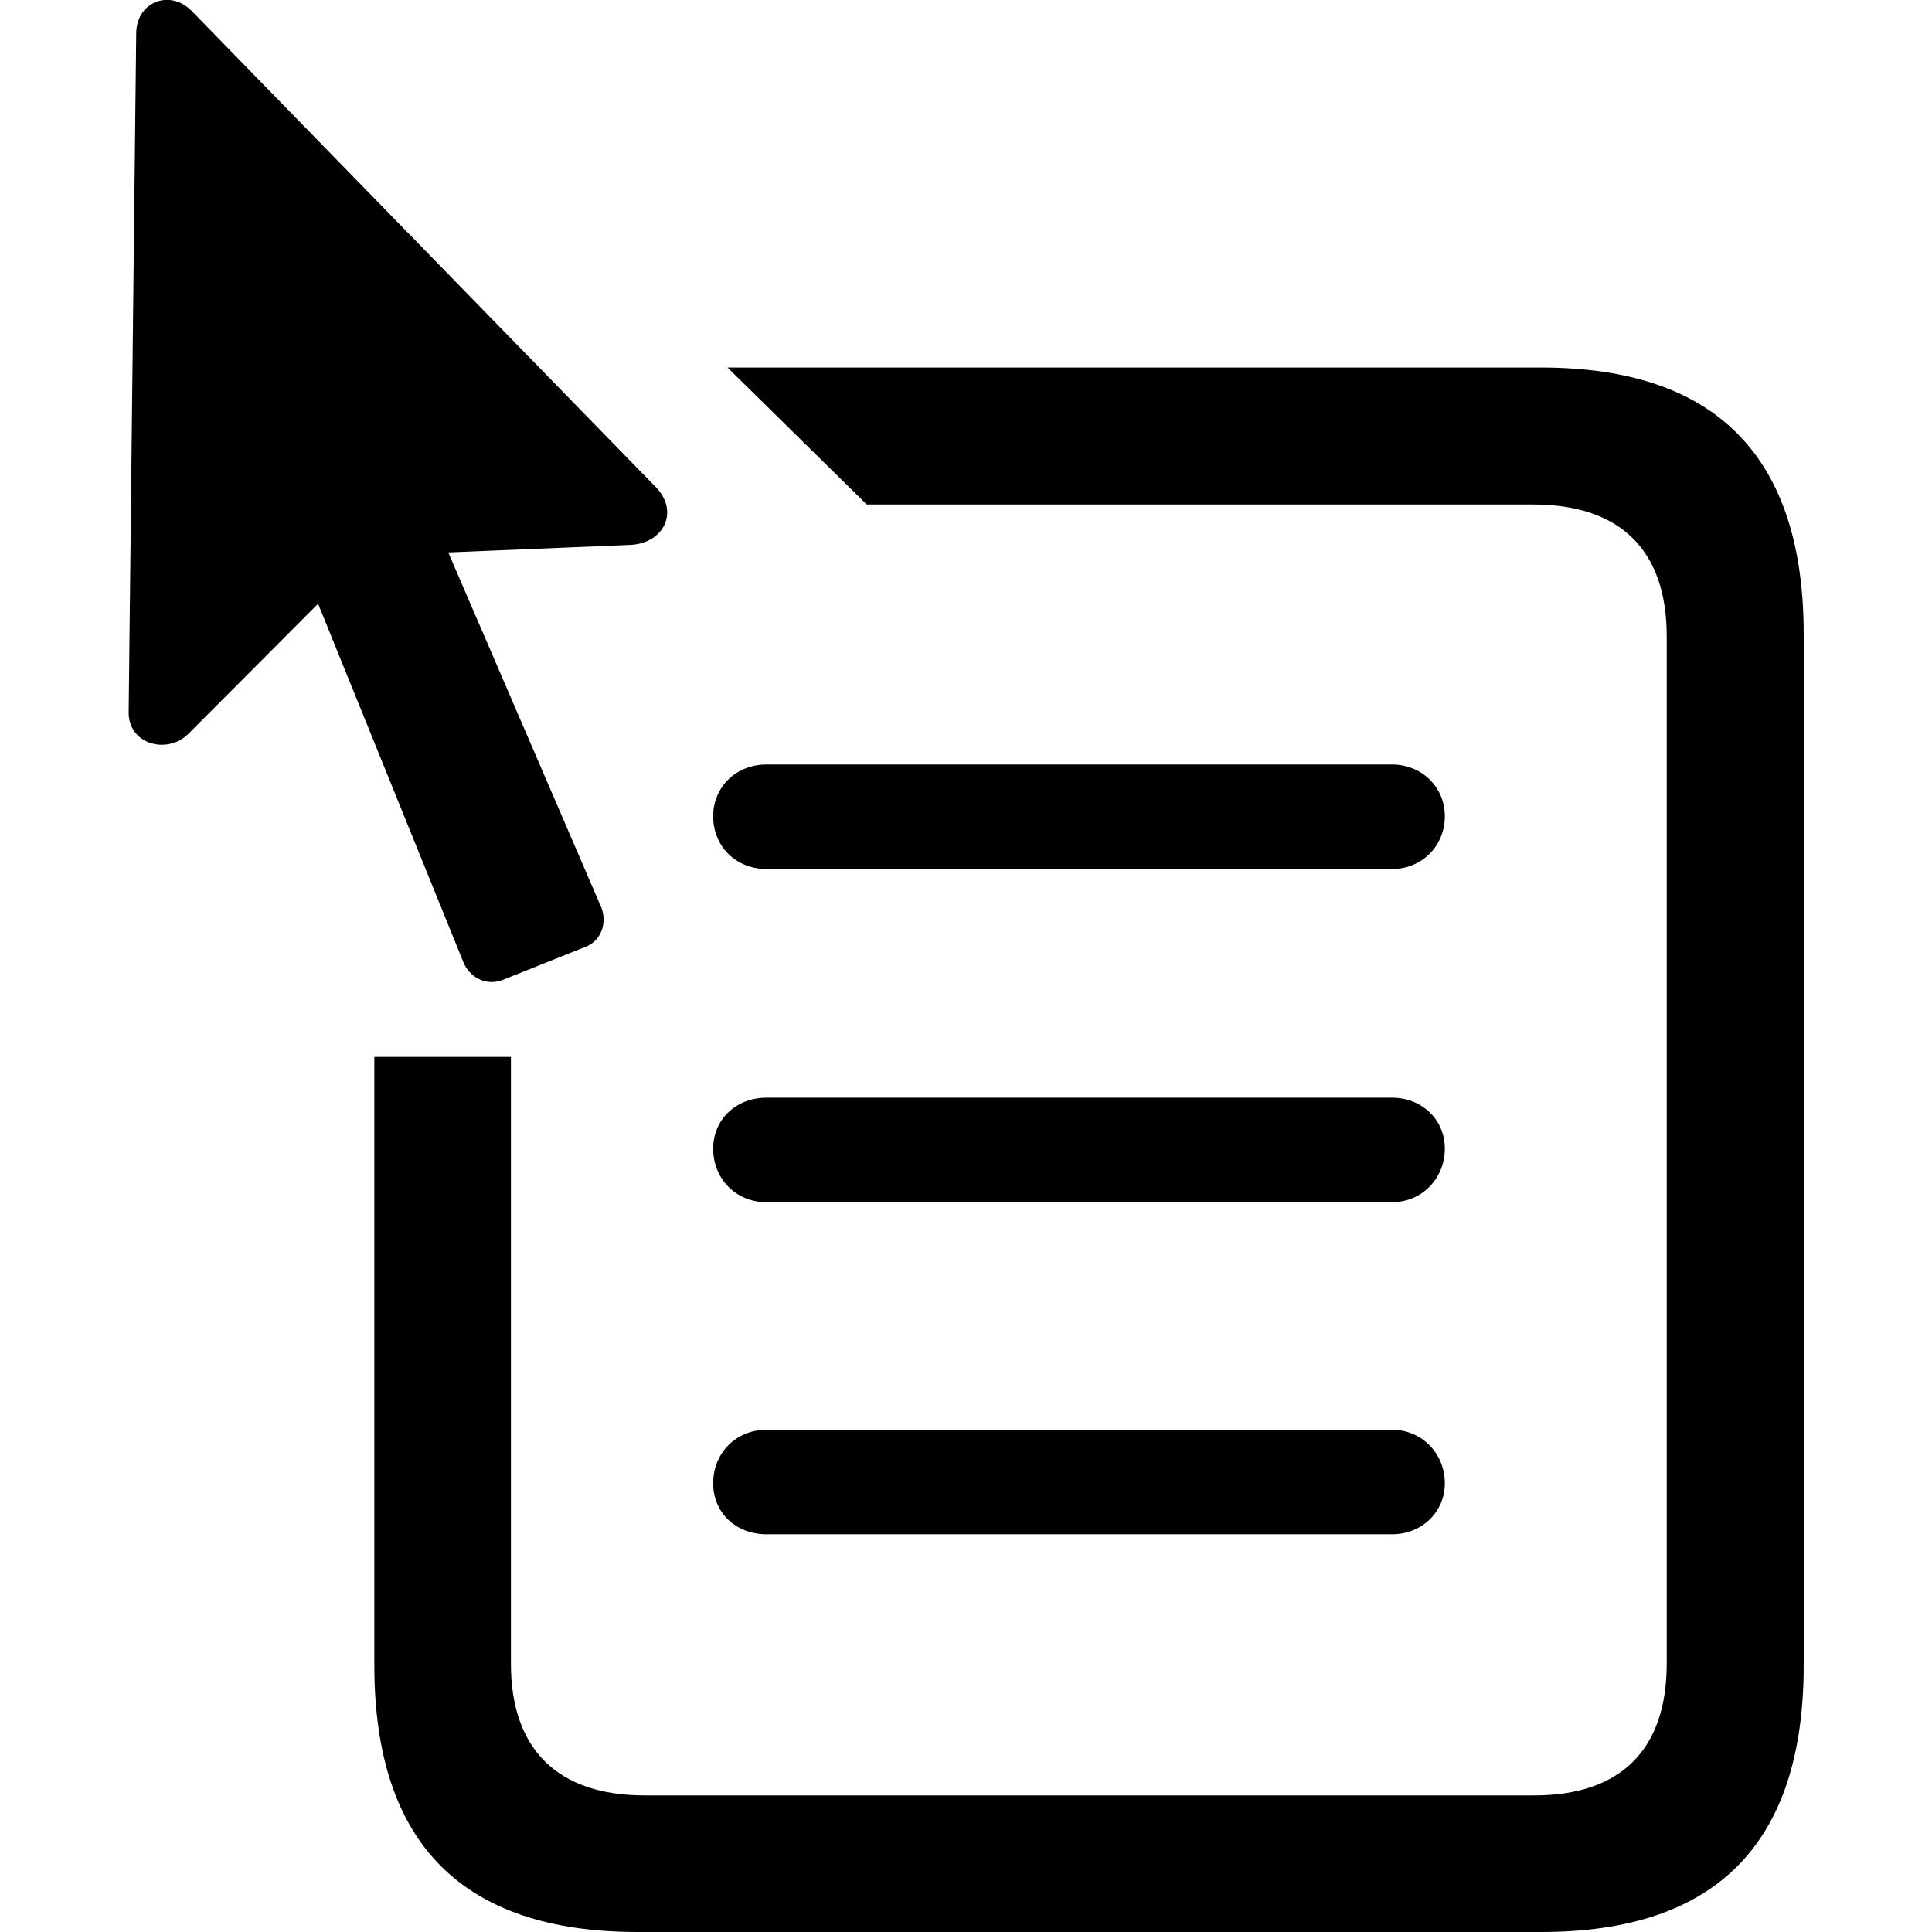 <?xml version="1.0" ?><!-- Generator: Adobe Illustrator 25.0.0, SVG Export Plug-In . SVG Version: 6.00 Build 0)  --><svg xmlns="http://www.w3.org/2000/svg" xmlns:xlink="http://www.w3.org/1999/xlink" version="1.1" id="Layer_1" x="0px" y="0px" viewBox="0 0 512 512" style="enable-background:new 0 0 512 512;" xml:space="preserve">
<path d="M34.1,188.6c-0.2,8.6,10.1,11.5,15.8,5.9L84.3,160l38.5,95c1.8,4.3,6.3,6.3,10.4,4.7l22.5-9c3.8-1.8,5.4-6.5,3.4-10.8  l-40.3-93.5l48.4-2c8.6-0.5,12.8-8.6,6.8-15.1L50.7,2.8c-5.6-5.6-14.4-2.5-14.6,5.9L34.1,188.6z M169,512h239.4  c46.4,0,69.6-23.4,69.6-70.7V168.1c0-47.1-23.2-70.7-69.6-70.7H192.8l36.9,36.3h176.6c23.4,0,35.4,12.4,35.4,34.9v272.3  c0,22.5-11.9,34.9-35.1,34.9H170.8c-23.2,0-35.4-12.4-35.4-34.9V280.1H99.2v161.2C99.2,488.6,122.6,512,169,512z M203.2,230.3h165.7  c7.9,0,14-6.1,14-14c0-7.7-6.1-13.7-14-13.7H203.2c-8.3,0-14.2,6.1-14.2,13.7C189,224.2,194.9,230.3,203.2,230.3z M203.2,318.6  h165.7c7.9,0,14-6.3,14-14.2c0-7.7-6.1-13.5-14-13.5H203.2c-8.3,0-14.2,5.9-14.2,13.5C189,312.3,194.9,318.6,203.2,318.6z   M203.2,406.6h165.7c7.9,0,14-5.9,14-13.5c0-7.9-6.1-14.2-14-14.2H203.2c-8.3,0-14.2,6.3-14.2,14.2  C189,400.8,194.9,406.6,203.2,406.6z"/>
</svg>